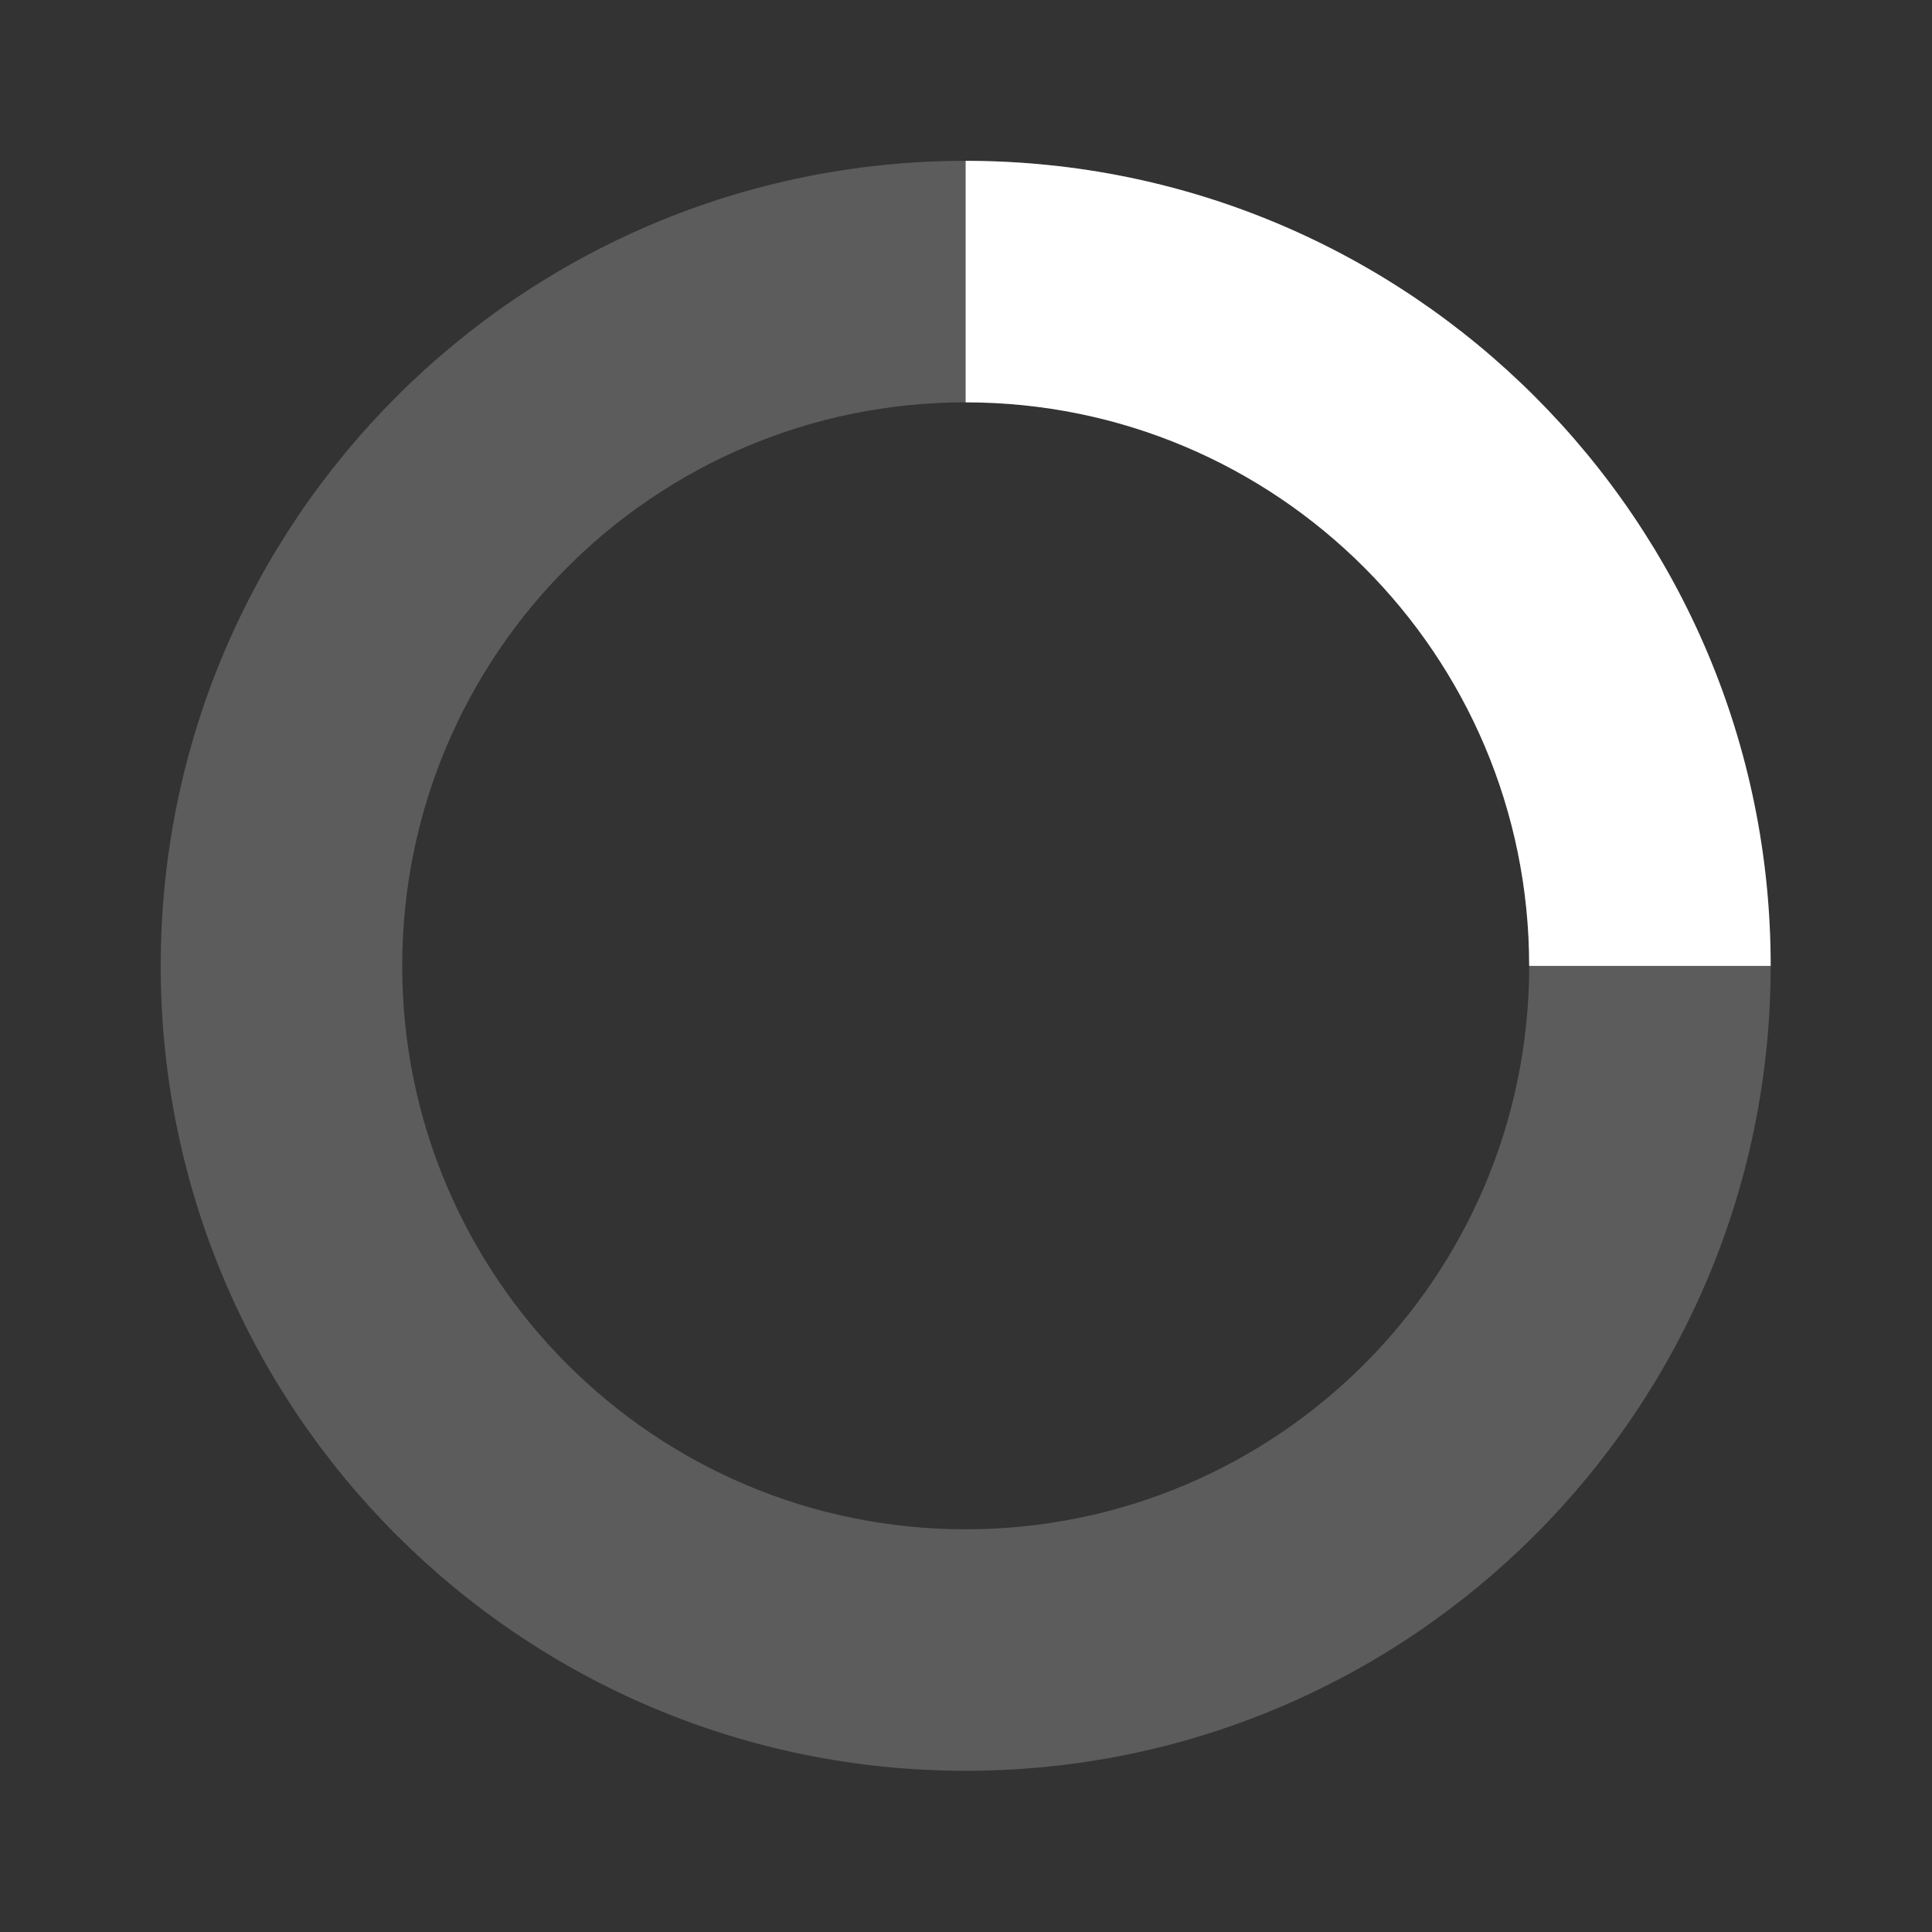 <svg width="16" height="16" viewBox="0 0 16 16" fill="none" xmlns="http://www.w3.org/2000/svg">
<rect x="0" y="0" width="16" height="16" fill="#333333" stroke="none"/>
<path opacity="0.2" fill-rule="evenodd" clip-rule="evenodd" d="M7.997 12.665C5.42 12.665 3.331 10.576 3.331 7.999C3.331 5.421 5.42 3.332 7.997 3.332C10.575 3.332 12.664 5.421 12.664 7.999C12.664 10.576 10.575 12.665 7.997 12.665ZM7.997 14.665C4.316 14.665 1.331 11.681 1.331 7.999C1.331 4.317 4.316 1.332 7.997 1.332C11.679 1.332 14.664 4.317 14.664 7.999C14.664 11.681 11.679 14.665 7.997 14.665Z" fill="white"/>
<path d="M14.664 7.999C14.664 4.317 11.679 1.332 7.997 1.332V3.332C10.575 3.332 12.664 5.421 12.664 7.999H14.664Z" fill="white"/>
</svg>
